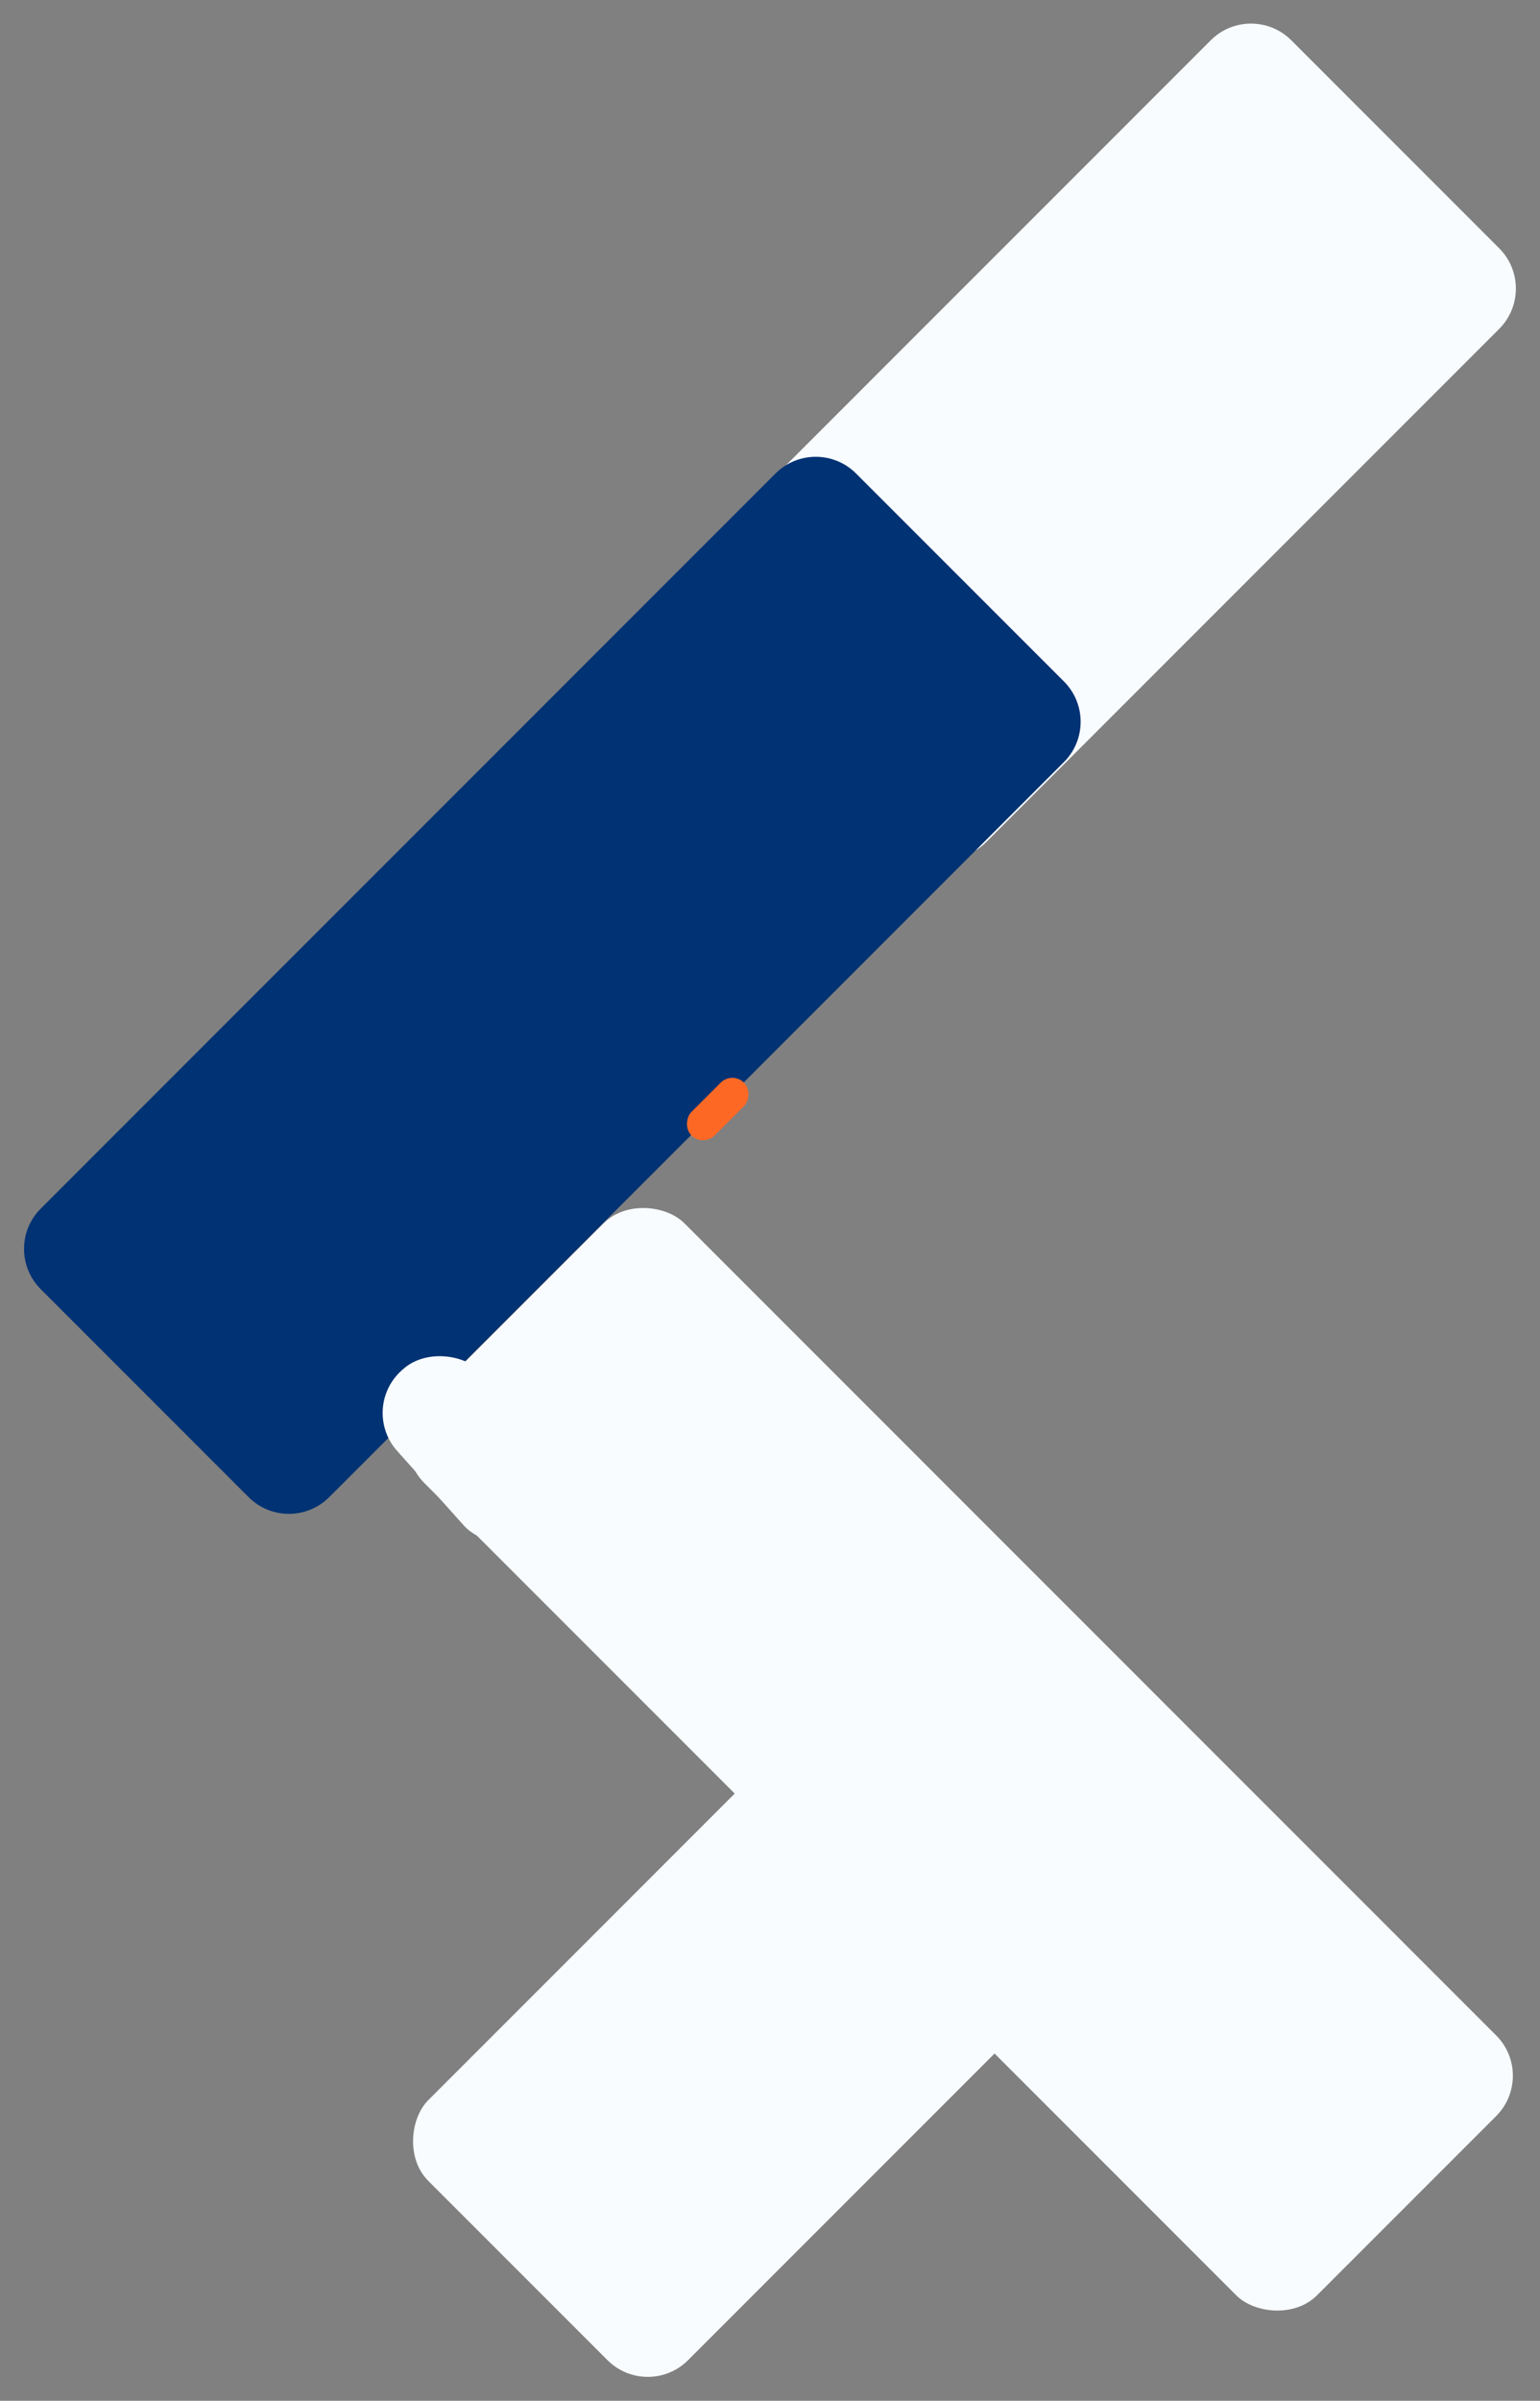 <svg width="2703" height="4212" viewBox="0 0 2703 4212" fill="none" xmlns="http://www.w3.org/2000/svg">
<rect x="0" y="0" width="2703" height="4212" fill="#808080" stroke="none"/>
<path d="M1731 1477.36C1691.95 1516.41 1628.63 1516.41 1589.58 1477.36L1224.71 1112.49C1185.66 1073.44 1185.66 1010.12 1224.71 971.067L2125.07 70.711C2164.12 31.659 2227.44 31.659 2266.49 70.711L2631.36 435.578C2670.41 474.631 2670.41 537.947 2631.36 577L1731 1477.36Z" fill="#F8FCFF"/>
<rect x="2696.8" y="3641.71" width="645" height="2215.29" rx="100" transform="rotate(135 2696.8 3641.71)" fill="#F8FCFF"/>
<path d="M1361.14 830.711C1400.2 791.658 1463.51 791.658 1502.56 830.711L1867.43 1195.58C1906.48 1234.63 1906.48 1297.95 1867.43 1337L577.795 2626.64C538.743 2665.69 475.426 2665.69 436.374 2626.64L71.507 2261.77C32.454 2222.72 32.454 2159.4 71.507 2120.35L1361.14 830.711Z" fill="#003274"/>
<rect x="1032.24" y="2615.4" width="203.228" height="375.509" rx="100" transform="rotate(138.188 1032.24 2615.4)" fill="#F8FCFF"/>
<rect x="1285.39" y="1879" width="58" height="130.663" rx="29" transform="rotate(45 1285.39 1879)" fill="#FD6925"/>
<rect x="1136.98" y="4211.43" width="645" height="1413.06" rx="100" transform="rotate(-135 1136.98 4211.43)" fill="#F8FCFF"/>
</svg>
